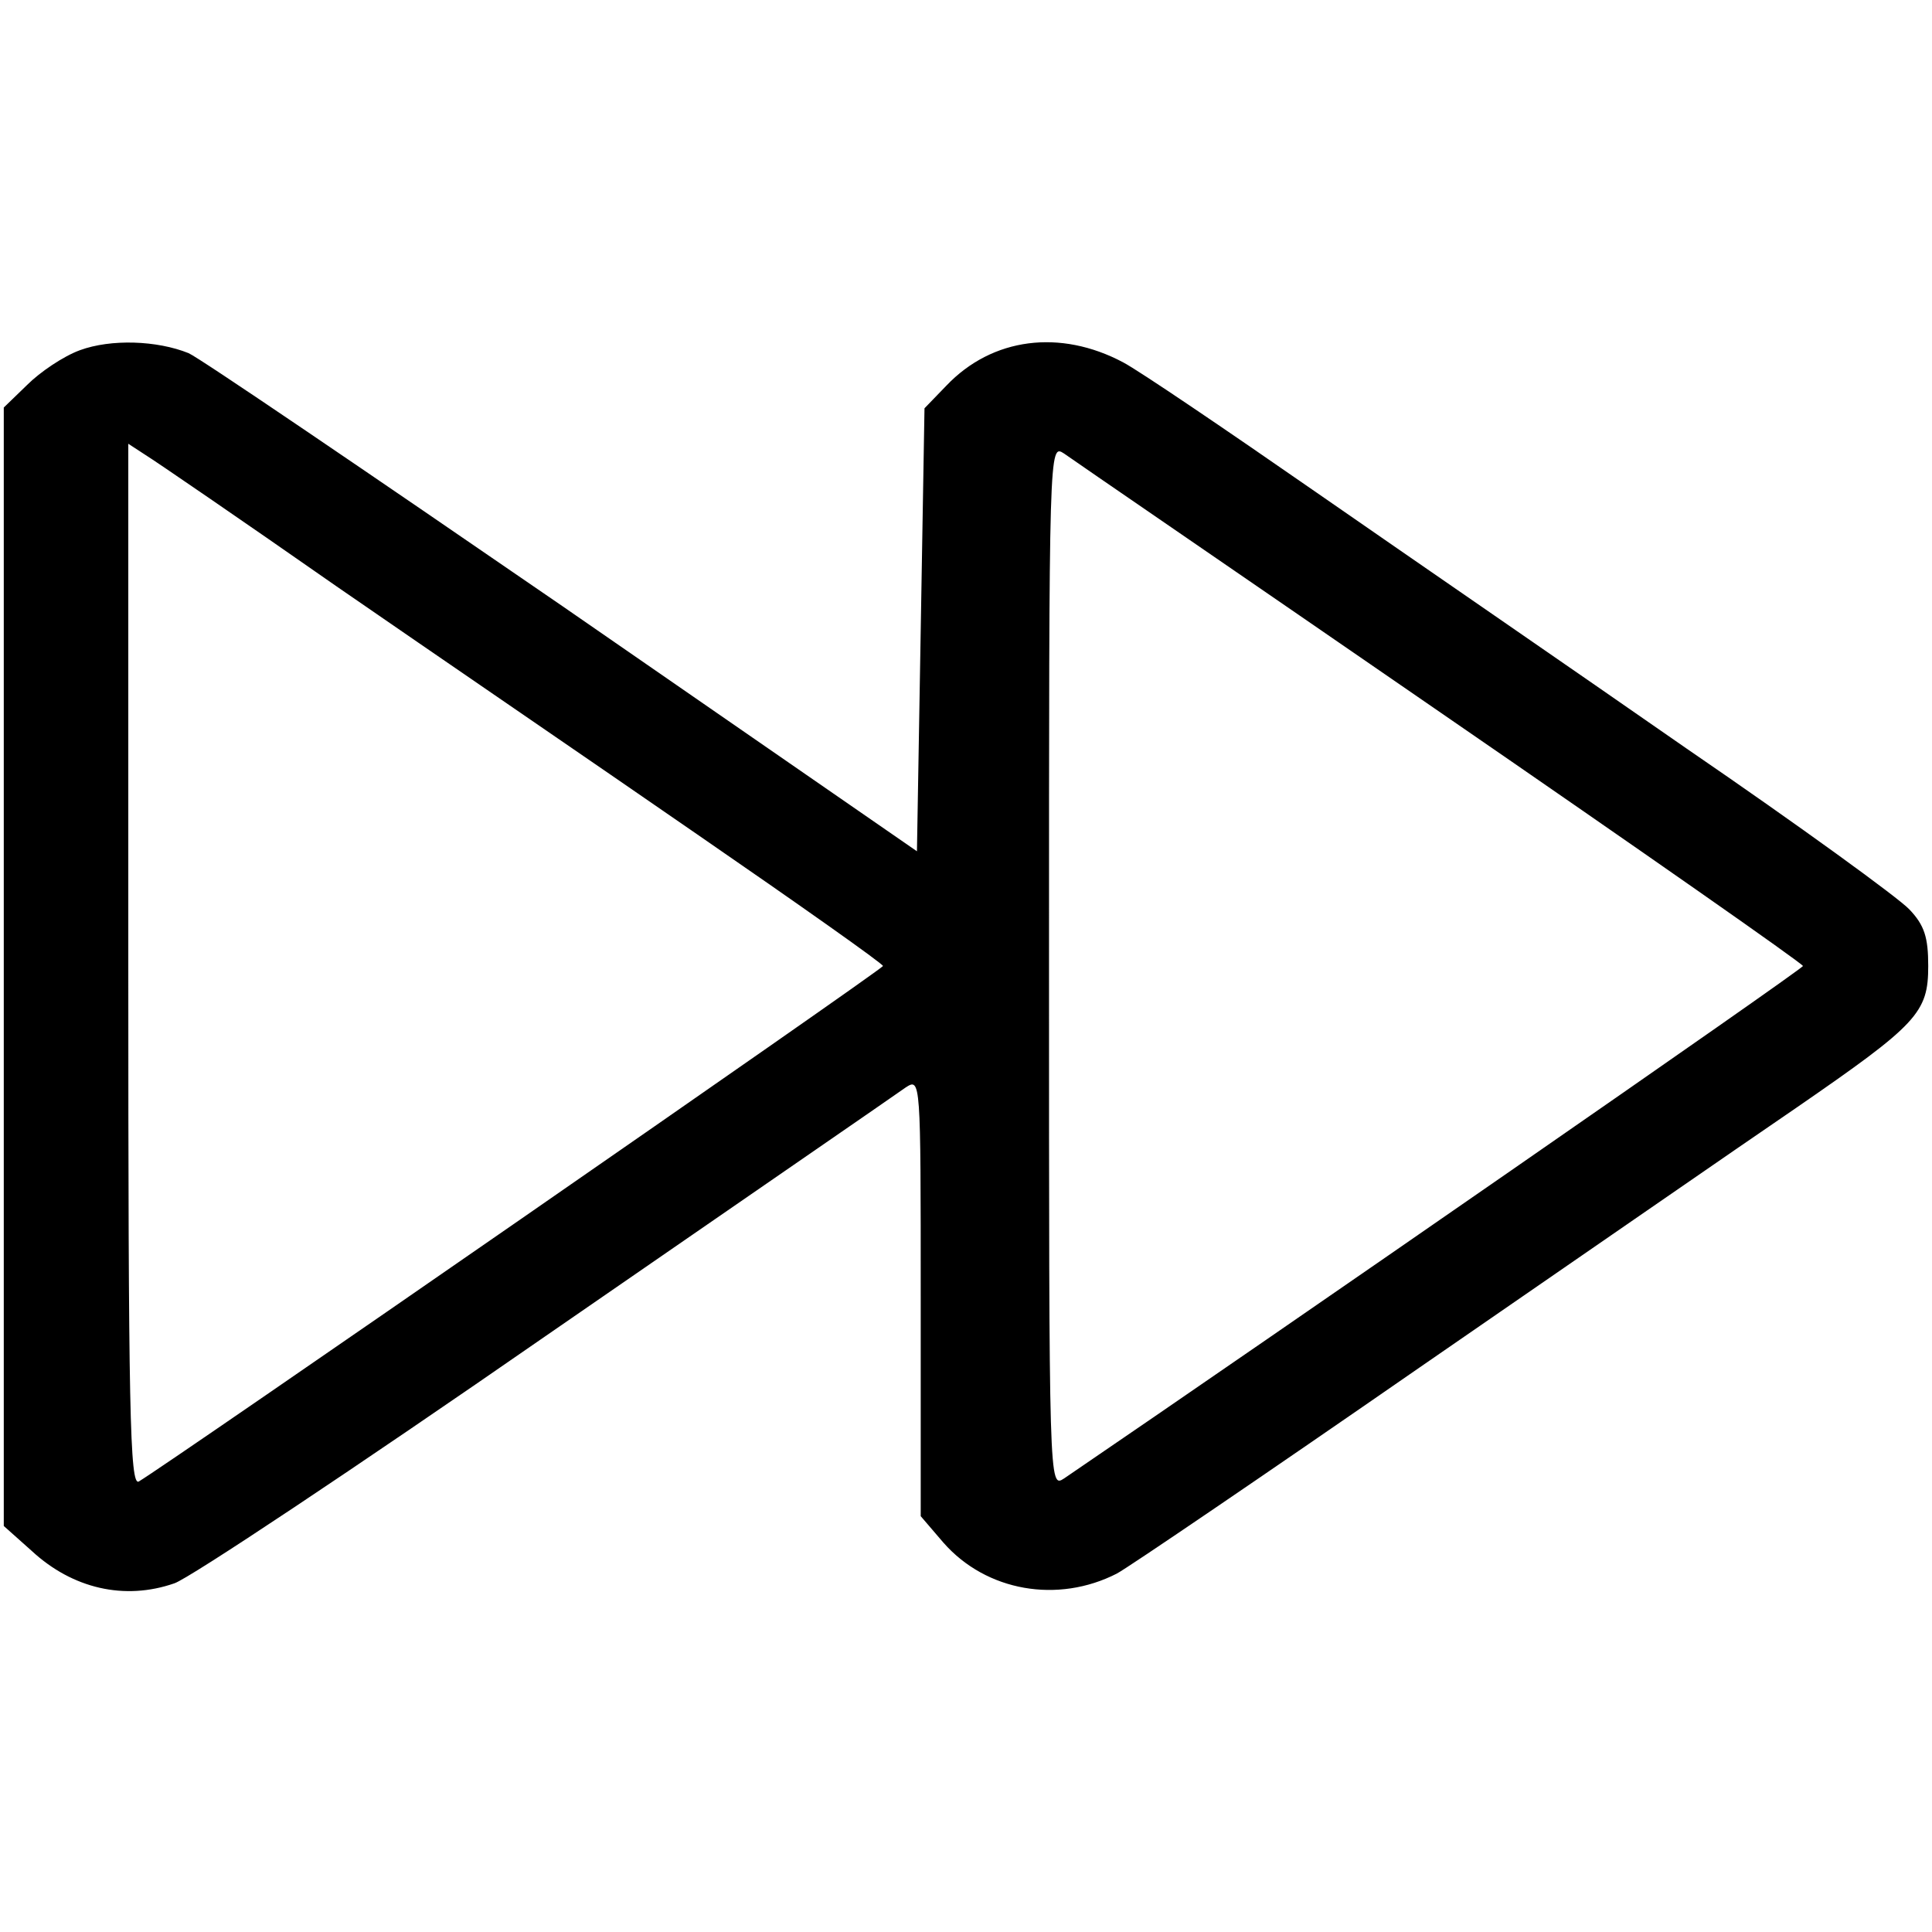 <?xml version="1.0" standalone="no"?>
<!DOCTYPE svg PUBLIC "-//W3C//DTD SVG 20010904//EN"
 "http://www.w3.org/TR/2001/REC-SVG-20010904/DTD/svg10.dtd">
<svg version="1.0" xmlns="http://www.w3.org/2000/svg" viewBox="0 0 256 256"
 preserveAspectRatio="xMidYMid meet">

<g transform="translate(0,256) scale(0.1,-0.1)"
fill="#000000" stroke="none">
<path d="M106 2096 c-22 -8 -53 -29 -70 -46 l-31 -30 0 -741 0 -741 37 -33
c54 -50 123 -66 189 -43 19 6 240 153 491 327 252 174 467 322 478 330 20 13
20 11 20 -277 l0 -291 30 -35 c57 -65 152 -81 230 -41 15 8 196 131 401 273
206 142 430 297 499 344 161 111 175 126 175 188 0 38 -5 54 -25 75 -14 15
-146 111 -295 213 -148 103 -369 255 -490 339 -121 84 -236 162 -257 173 -83
44 -173 33 -234 -31 l-29 -30 -5 -294 -5 -293 -470 325 c-259 178 -481 329
-495 335 -42 17 -103 19 -144 4z m340 -313 c126 -87 341 -234 477 -328 135
-93 247 -172 247 -175 0 -4 -950 -662 -986 -683 -12 -7 -14 94 -14 684 l0 691
23 -15 c13 -8 127 -86 253 -174z m1464 -168 c263 -181 479 -332 479 -335 0 -4
-706 -493 -979 -679 -20 -13 -20 -13 -20 679 0 692 0 692 20 679 11 -8 236
-162 500 -344z"/>
</g>
</svg>
